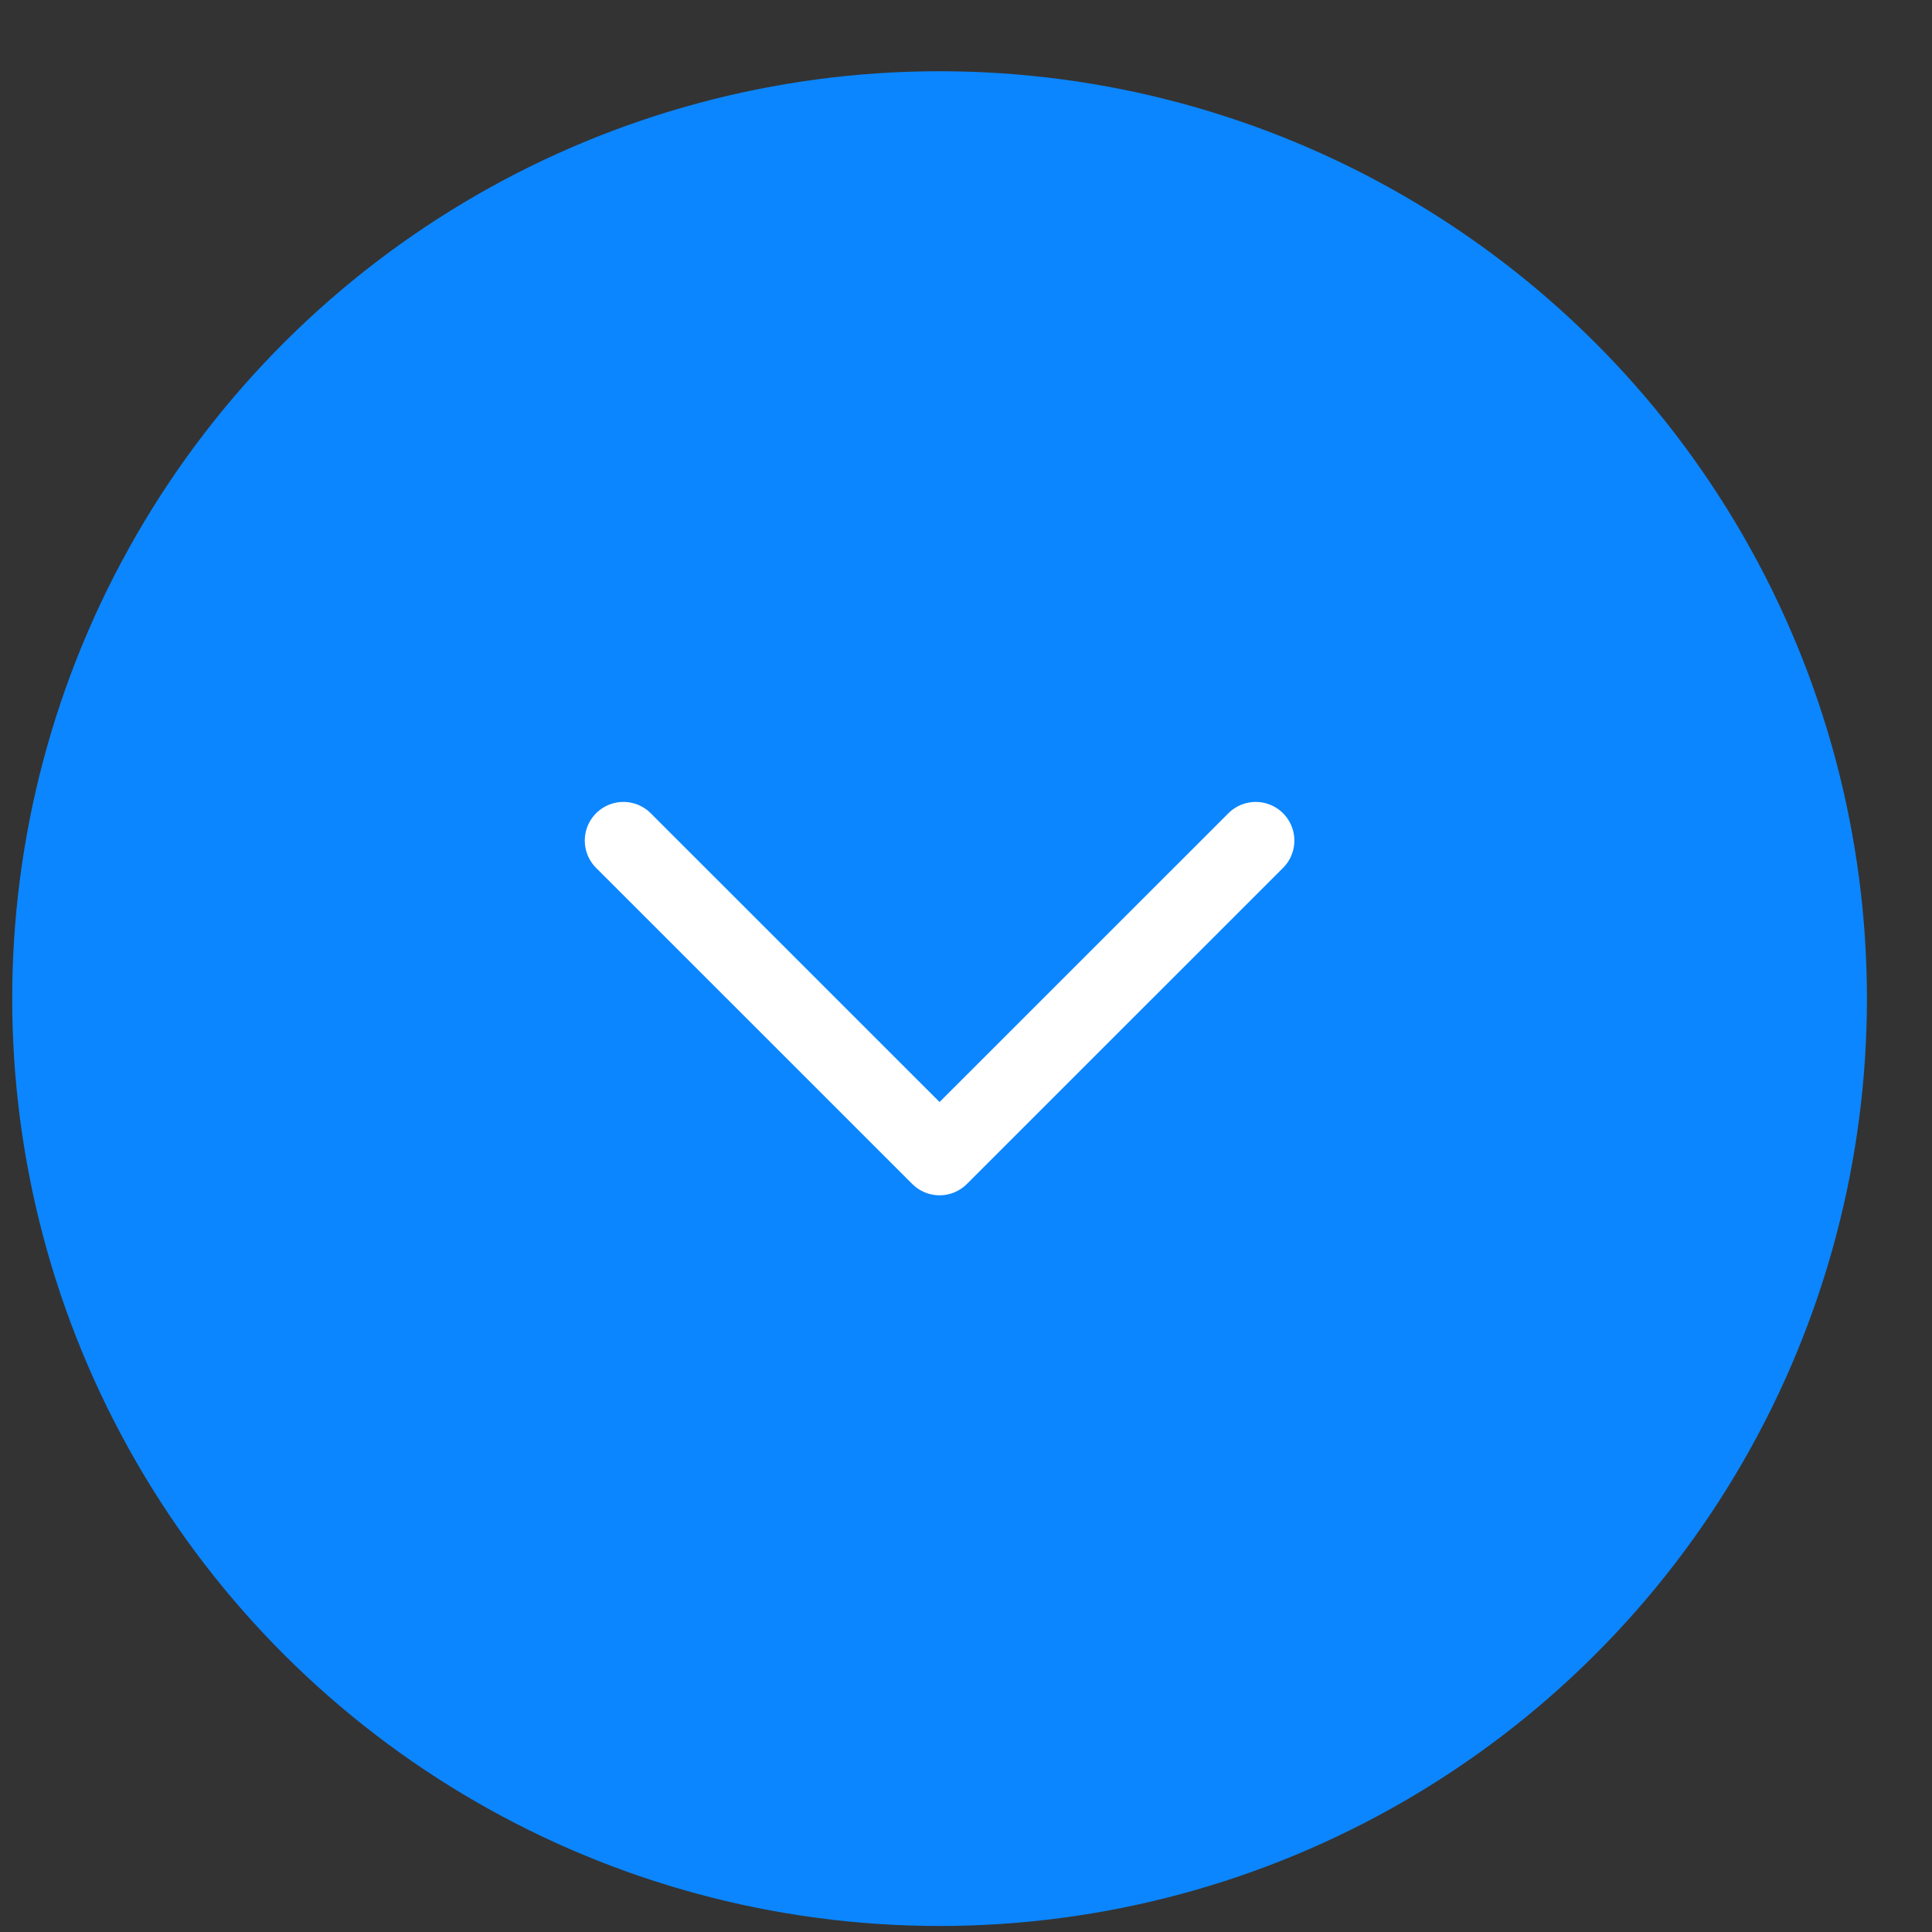 <svg width="25" height="25" viewBox="0 0 25 25" fill="none" xmlns="http://www.w3.org/2000/svg">
<rect x="0" y="0" width="25" height="25" fill="#333333" stroke="none"/>
<circle r="11.75" transform="matrix(4.37114e-08 -1 -1 -4.37114e-08 12.158 12.922)" fill="#0B86FF" stroke="#0B86FF" stroke-width="0.5"/>
<path d="M16.249 10.877L12.158 14.967L8.067 10.877" stroke="white" stroke-linecap="round" stroke-linejoin="round"/>
</svg>
